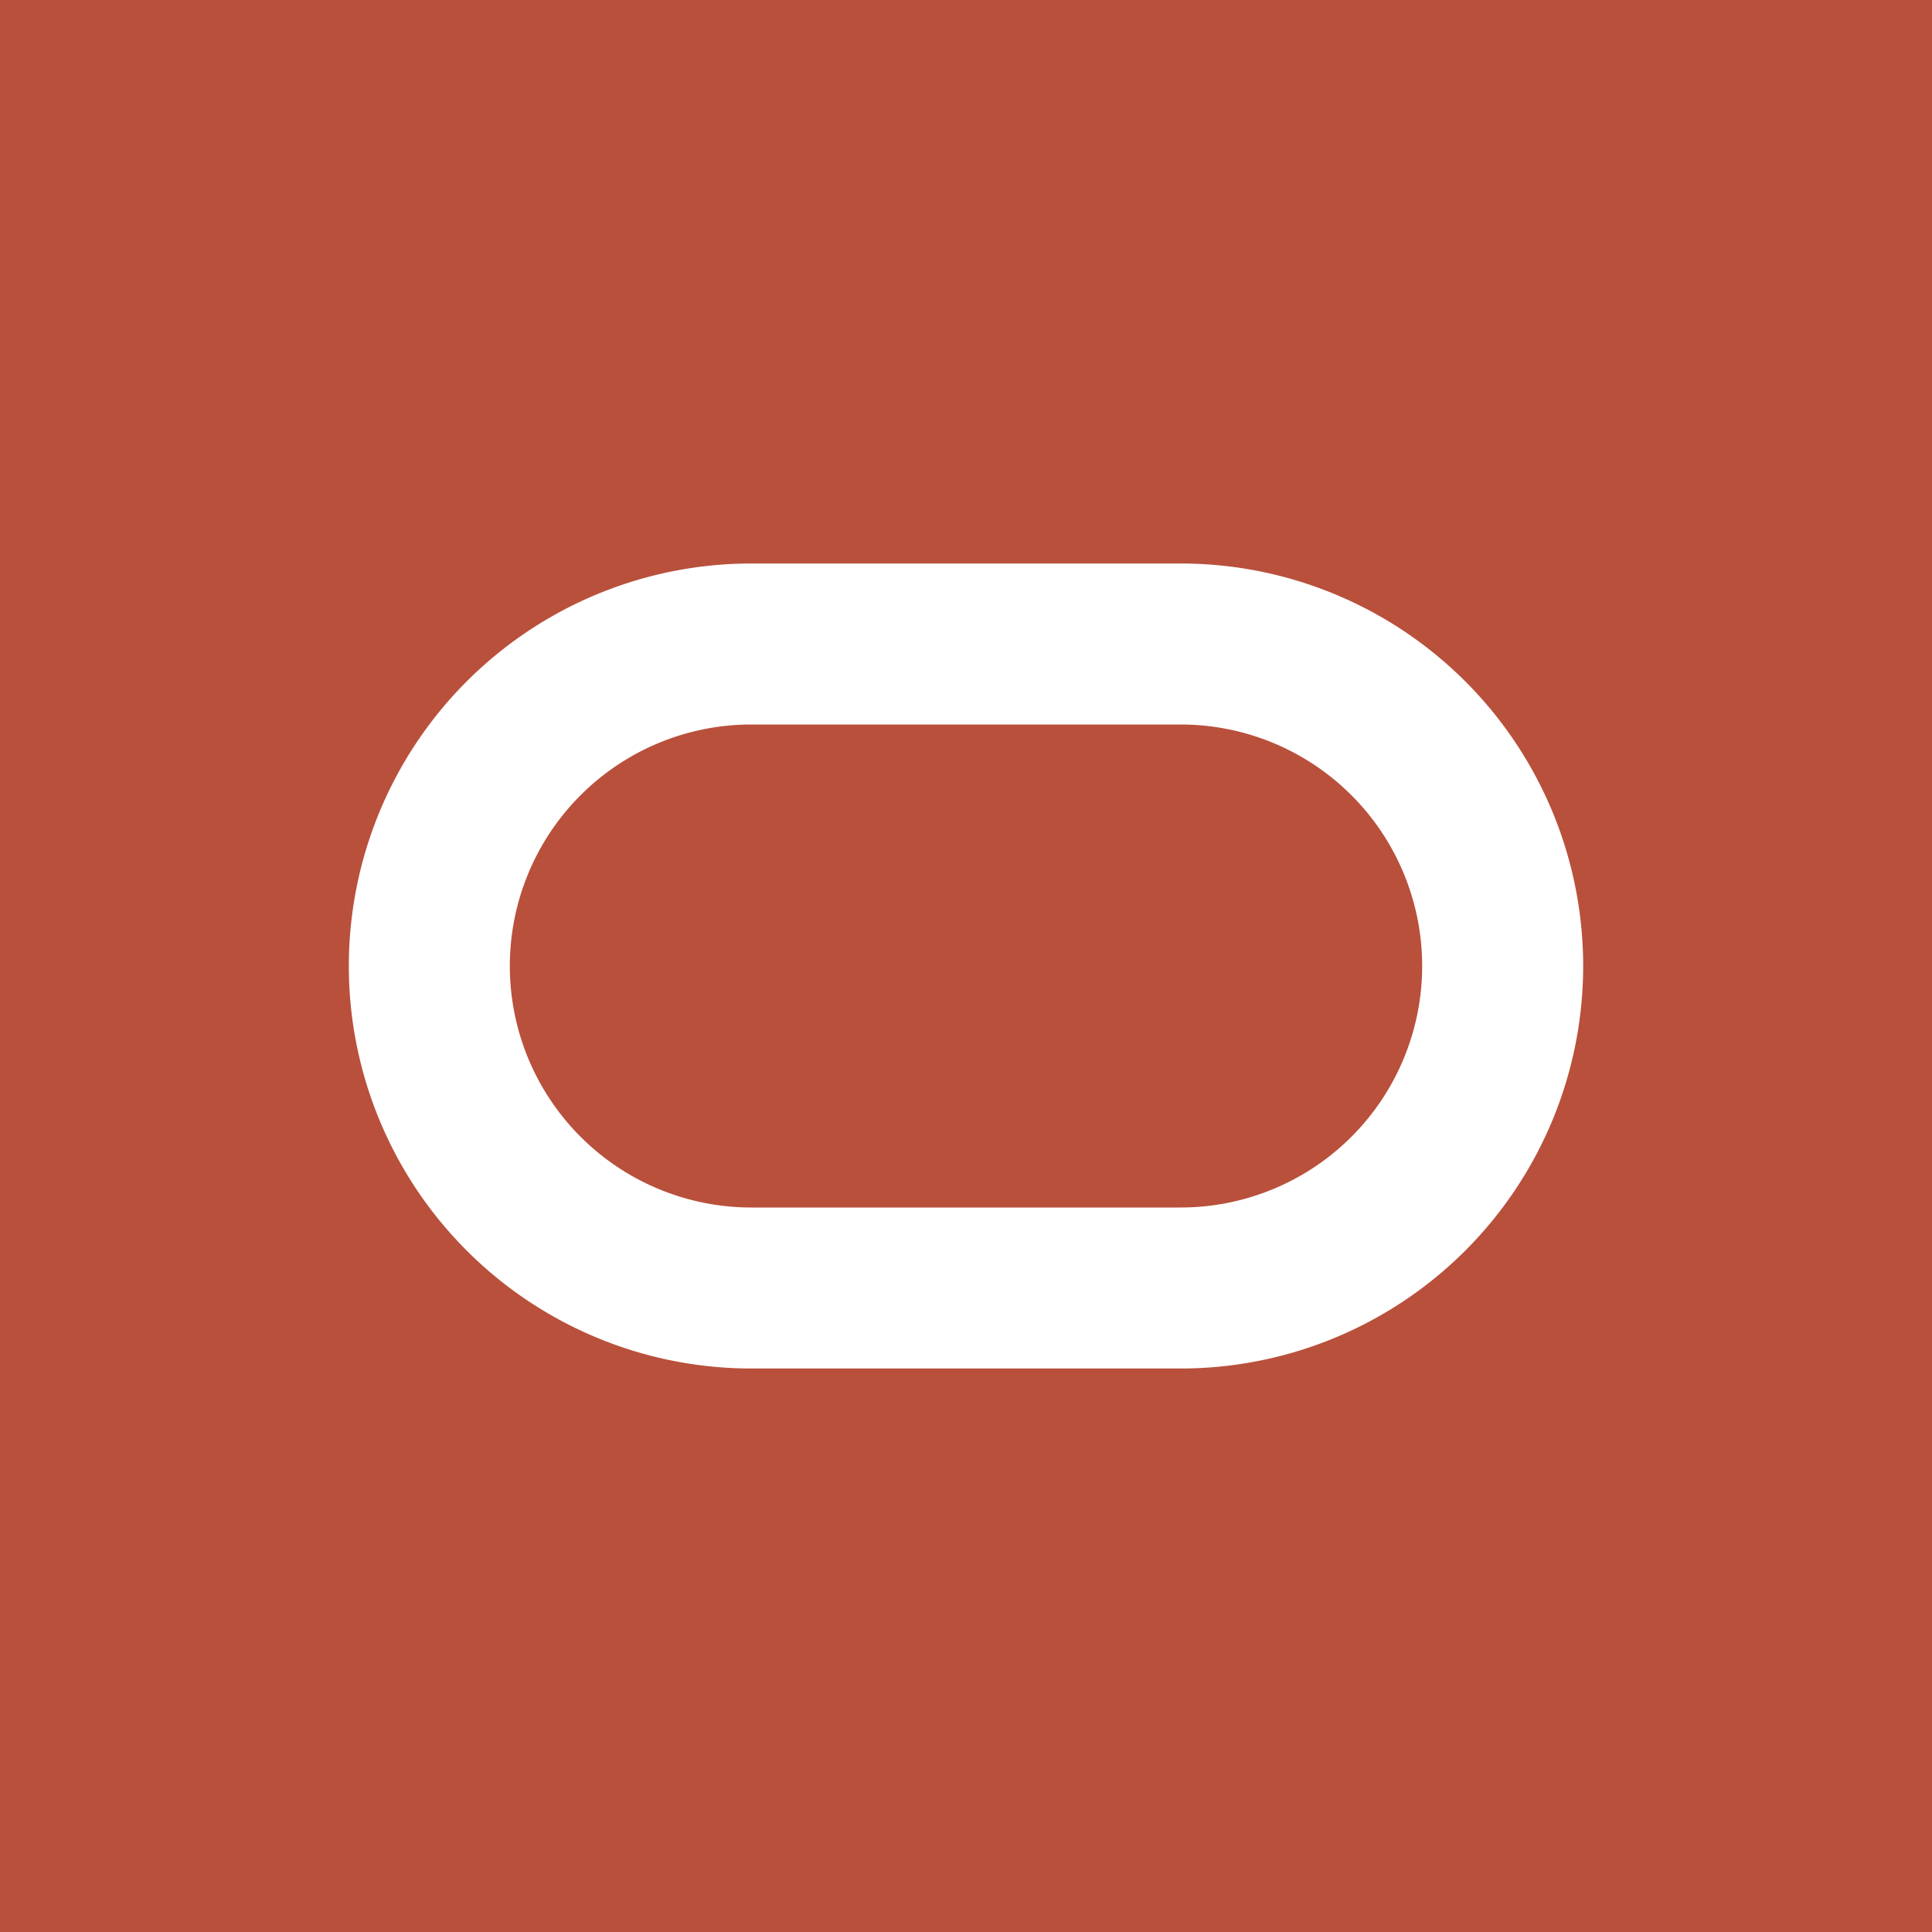 <svg xmlns="http://www.w3.org/2000/svg" viewBox="0 0 18 18"><rect x="0" y="0" width="18" height="18" fill="#333333" stroke="none"/>  <g clip-path="url(#a)">    <path fill="#B9503C" d="M0 0h18v18H0V0Z"/>    <path fill="#fff" fill-rule="evenodd" d="M7 6.75a2.25 2.25 0 0 0 0 4.5h4a2.25 2.25 0 0 0 0-4.5H7ZM3.25 9A3.75 3.75 0 0 1 7 5.25h4a3.75 3.75 0 1 1 0 7.5H7A3.75 3.75 0 0 1 3.25 9Z" clip-rule="evenodd"/>  </g>  <defs>    <clipPath id="a">      <path fill="#fff" d="M0 0h18v18H0z"/>    </clipPath>  </defs></svg>